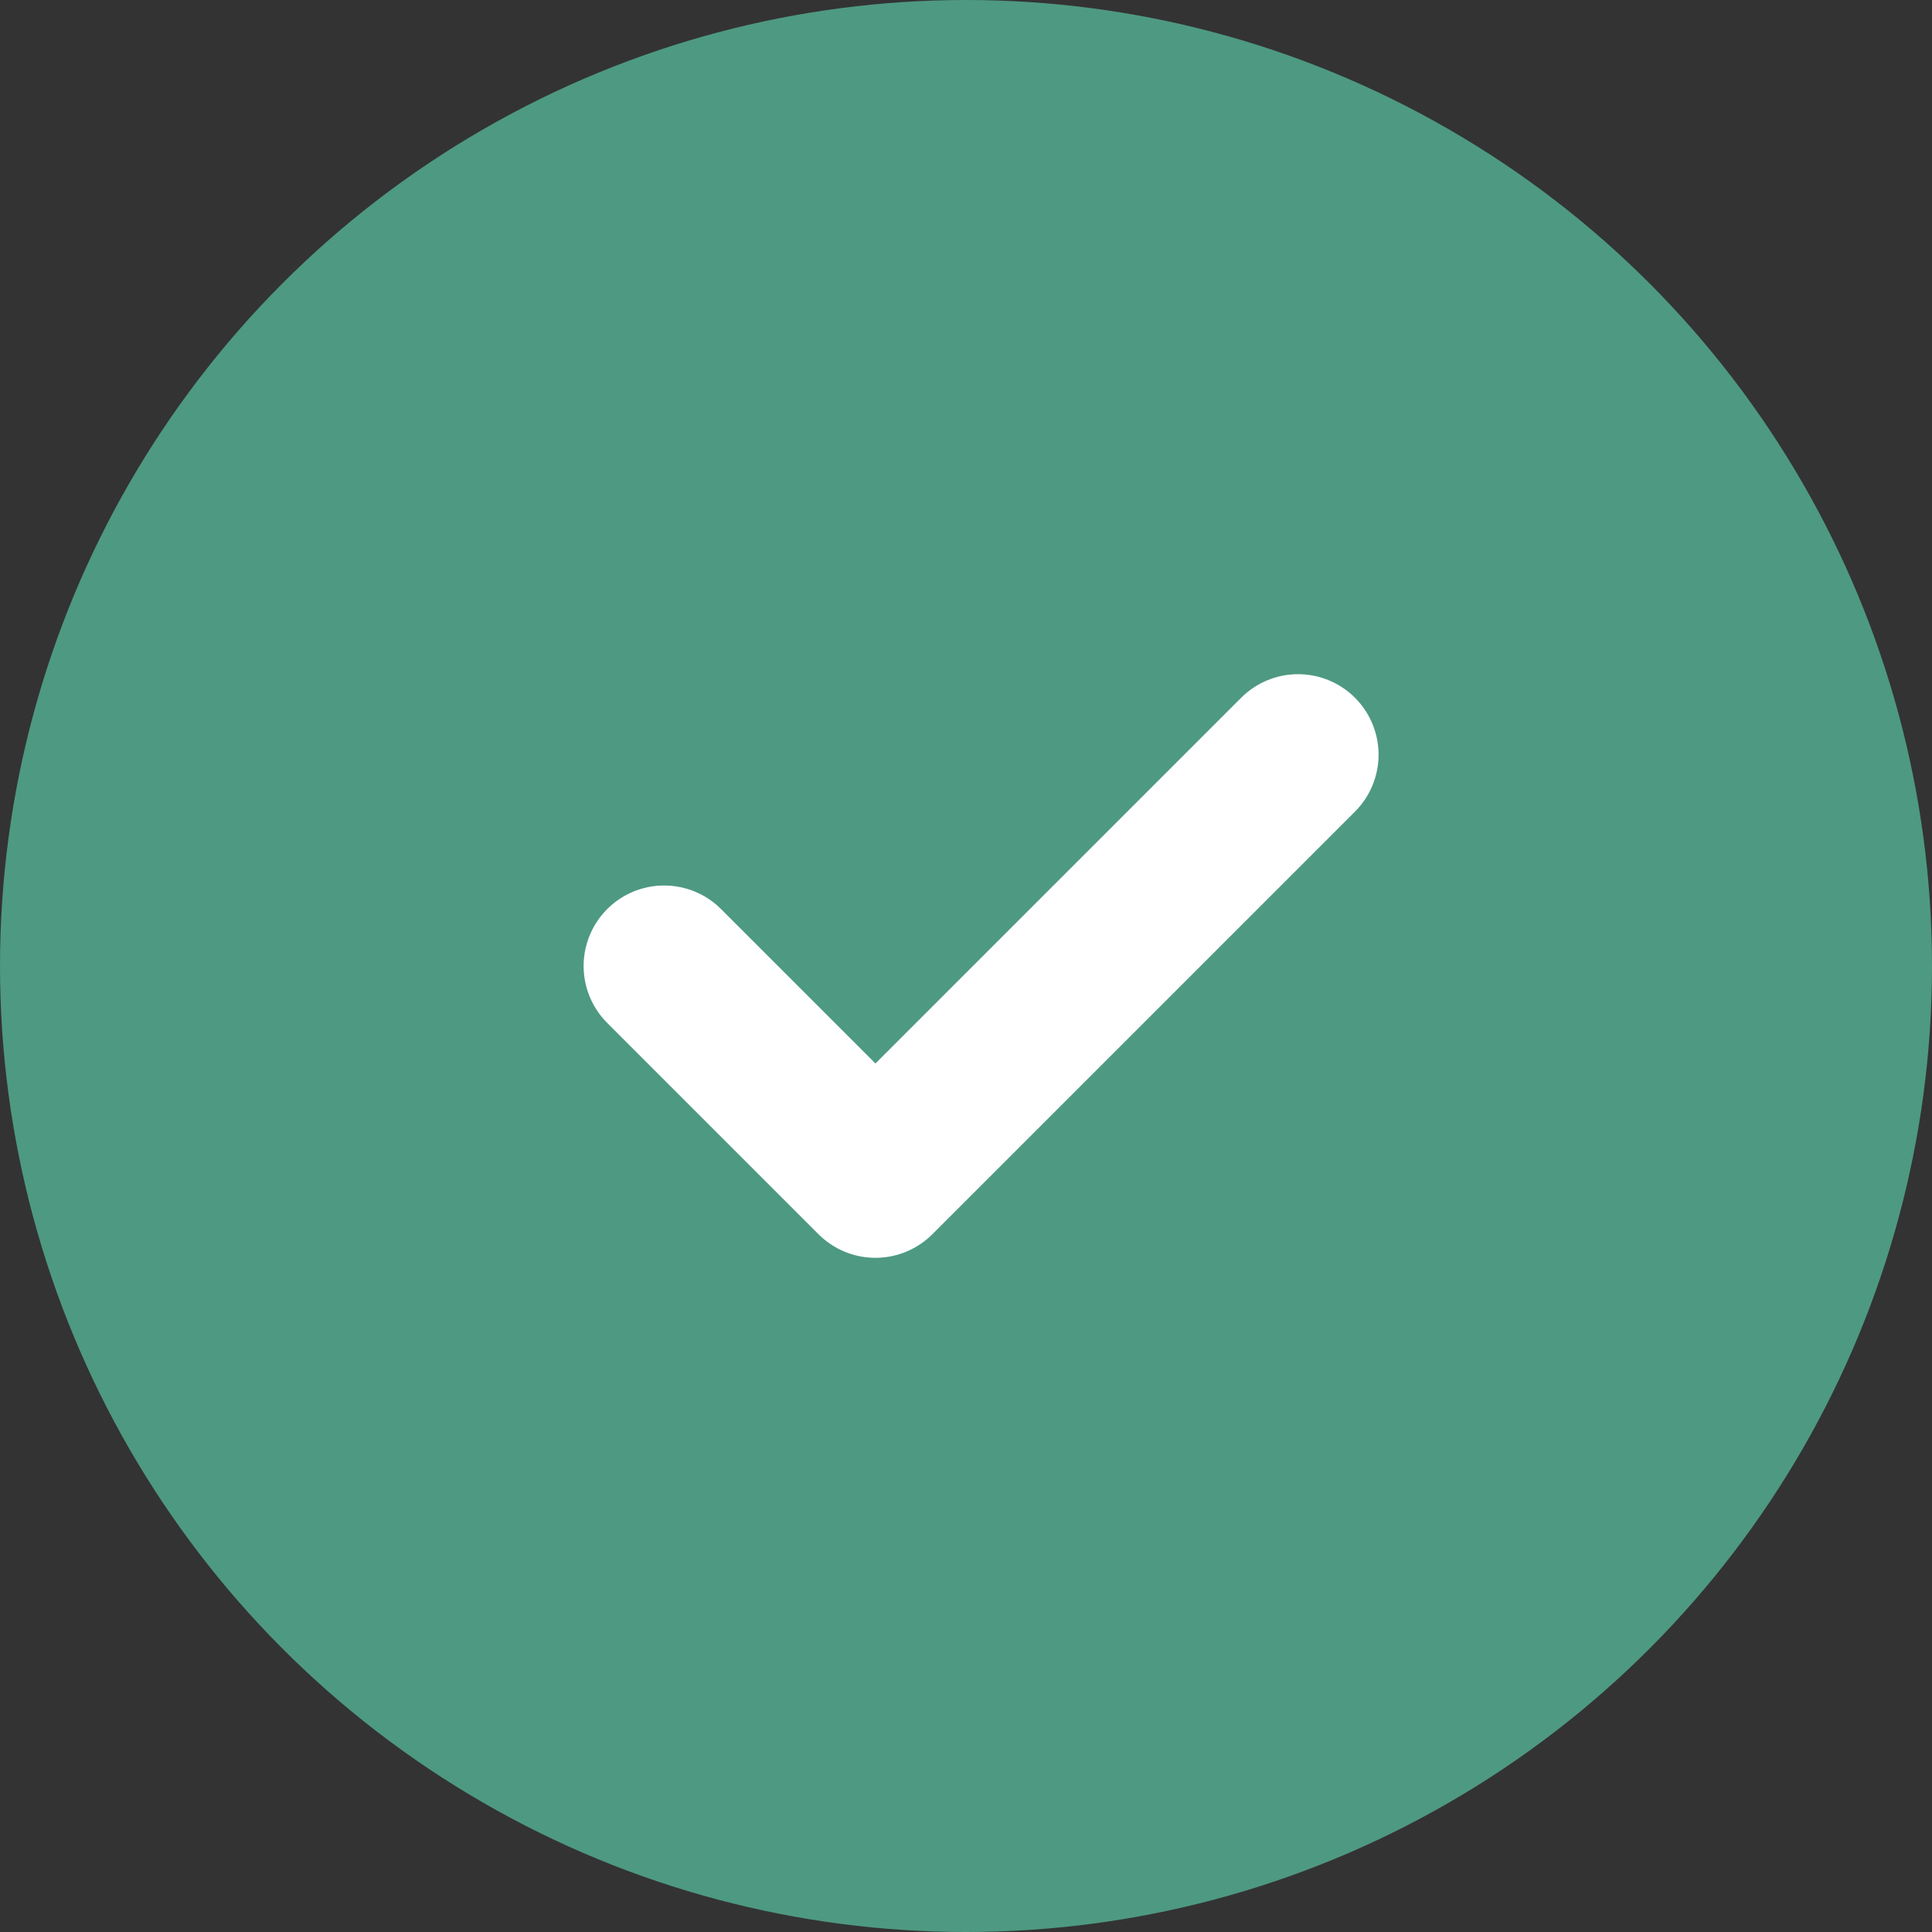 <svg width="24" height="24" viewBox="0 0 24 24" fill="none" xmlns="http://www.w3.org/2000/svg">
<rect x="0" y="0" width="24" height="24" fill="#333333" stroke="none"/>
<circle cx="12" cy="12" r="12" fill="#4E9982"/>
<path d="M16.125 9.375L10.875 14.625L8.25 12" stroke="white" stroke-width="2" stroke-linecap="round" stroke-linejoin="round"/>
</svg>
